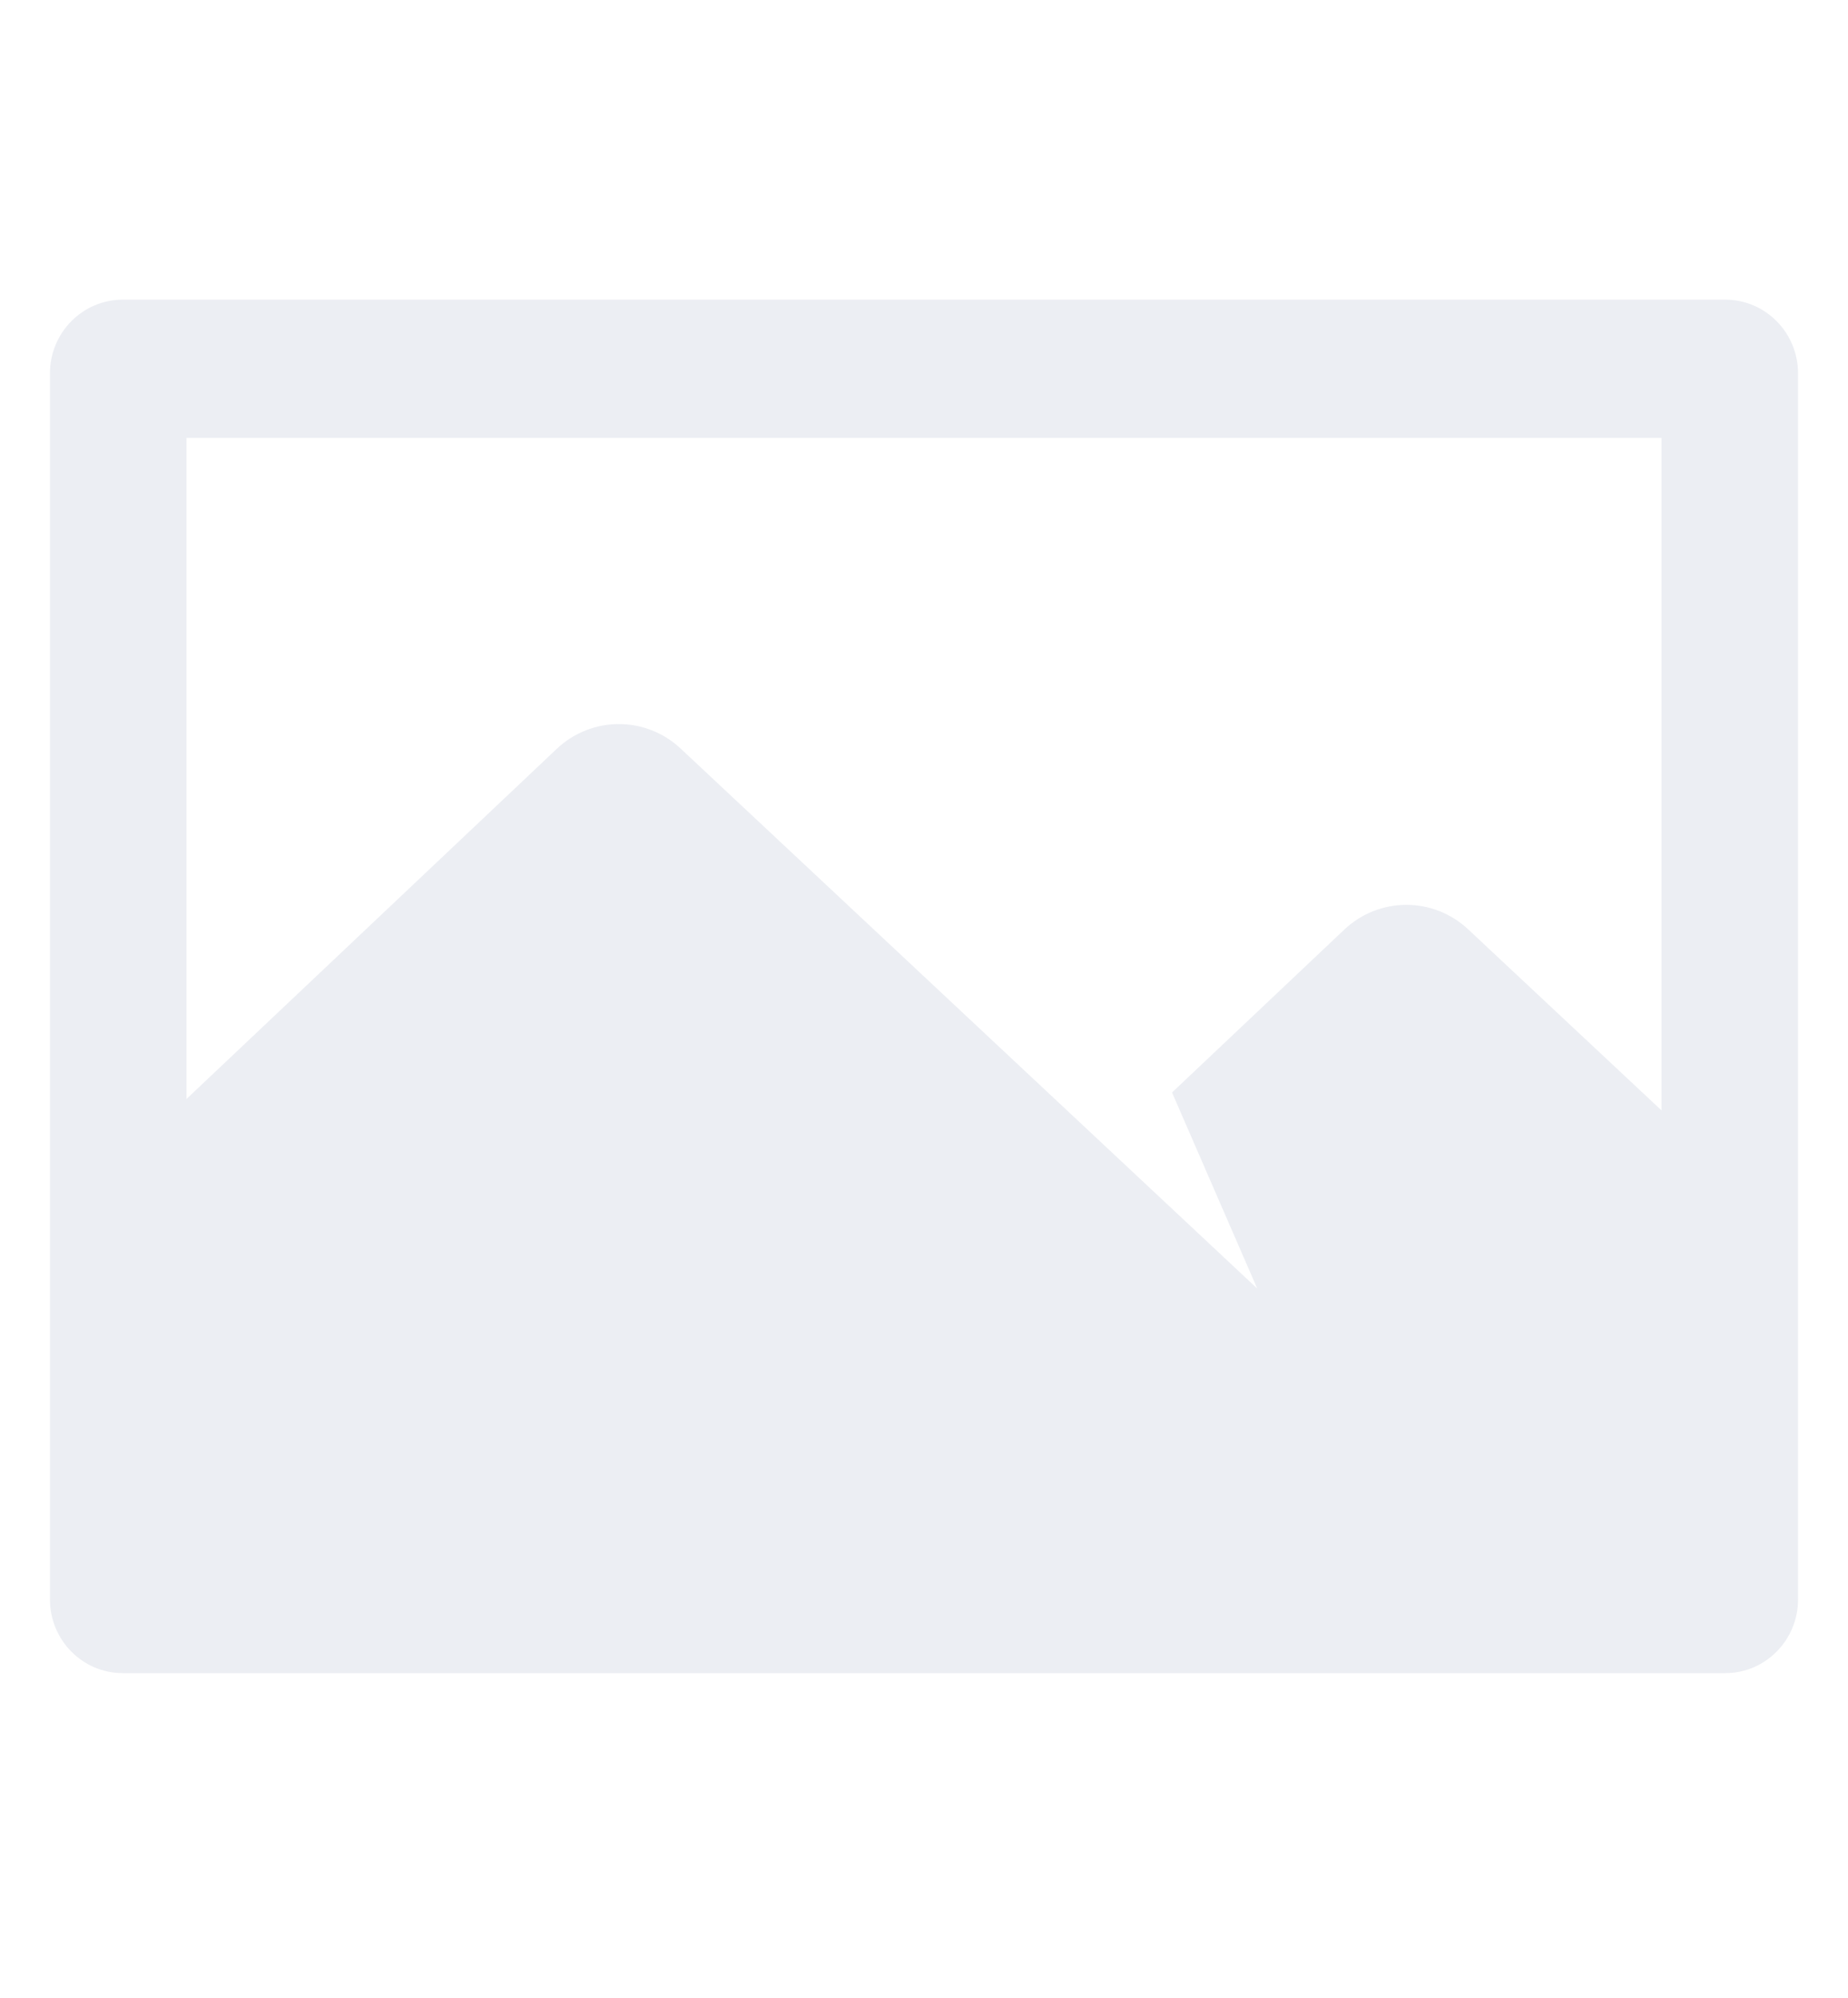 <svg width="74" height="80" viewBox="0 0 74 80" fill="none"
     xmlns="http://www.w3.org/2000/svg">
  <path fill-rule="evenodd" clip-rule="evenodd"
        d="M69.083 12H4.917C3.306 12 2 13.322 2 14.953V64.047C2 65.678 3.306 67 4.917 67H69.083C70.694 67 72 65.678 72 64.047V14.953C72 13.322 70.694 12 69.083 12ZM66.531 17.537V44.465L58.791 37.216C57.389 35.902 55.223 35.908 53.827 37.228L46.932 43.748L50.344 51.6L27.256 29.977C25.854 28.663 23.688 28.669 22.292 29.989L7.469 44.007V17.537H66.531Z"
        fill="#C0C5D5" fill-opacity="0.3"/>
</svg>

